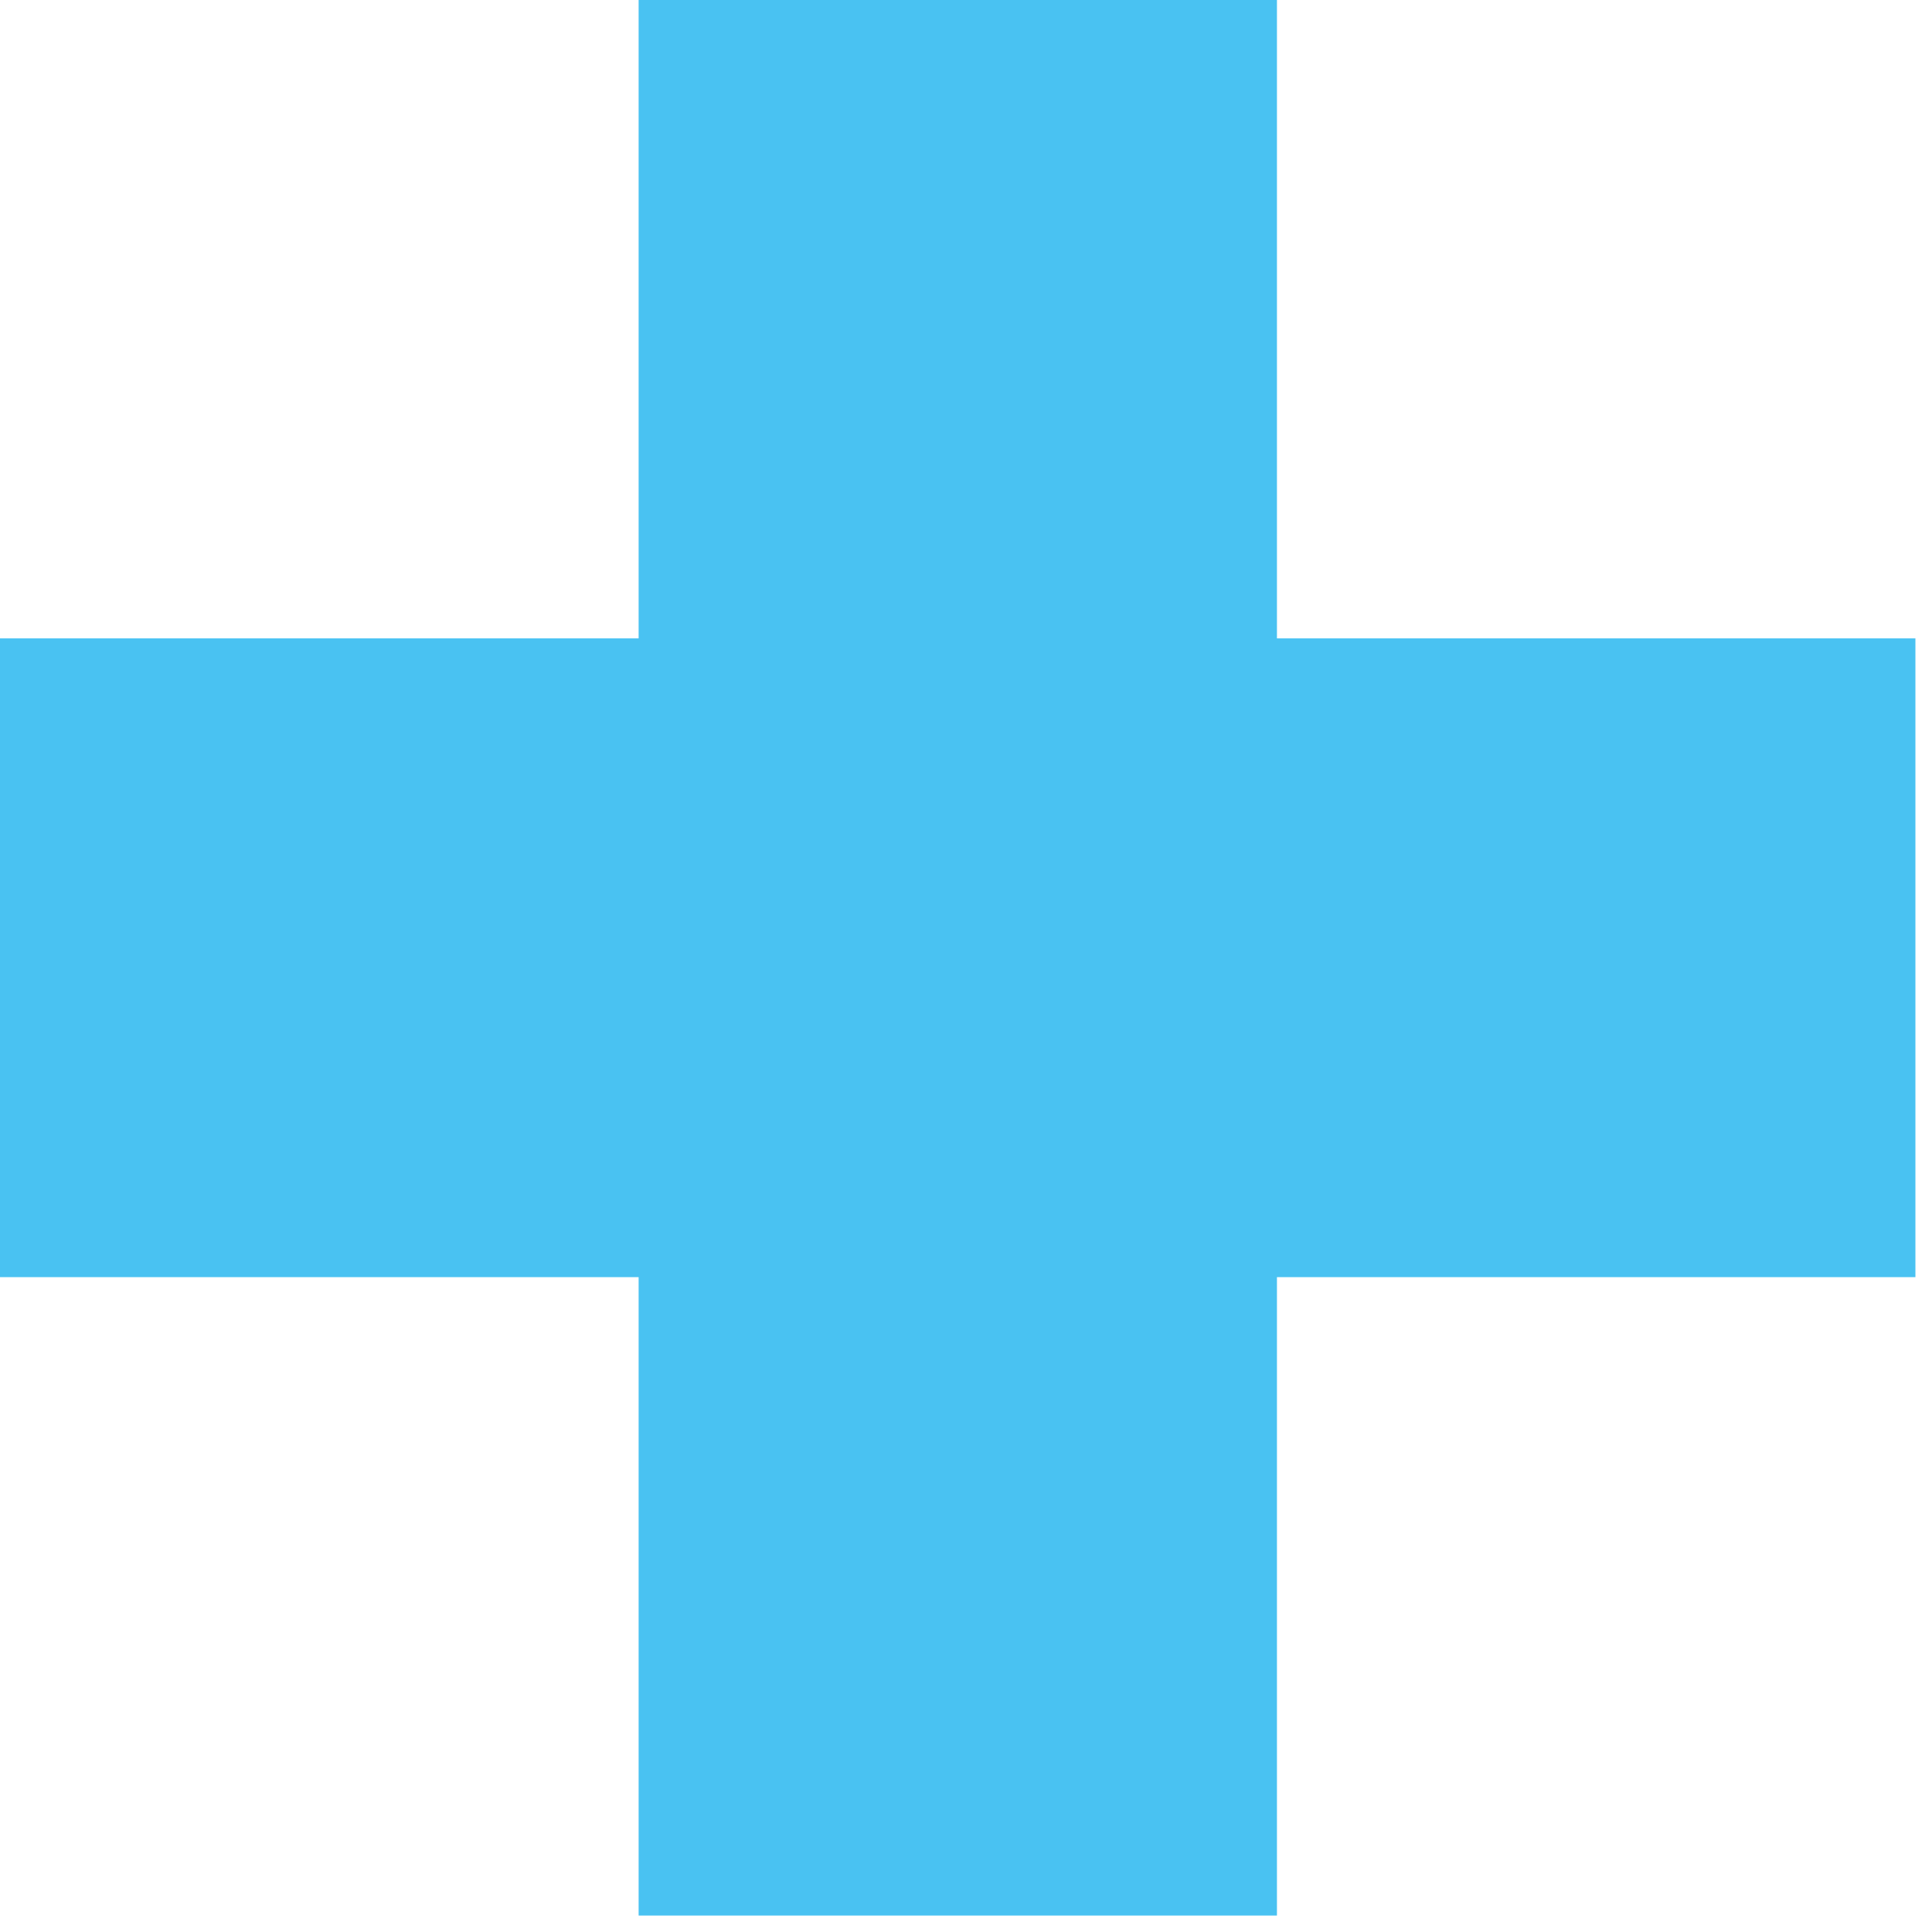 <svg xmlns="http://www.w3.org/2000/svg" width="85" height="85" viewBox="0 0 85 85" fill="none">
<path d="M28.097 84.276H56.18V56.189H84.27V28.086H56.18V0H28.097V28.086H0V56.189H28.097V84.276Z" fill="#49C2F2"/>
</svg>
